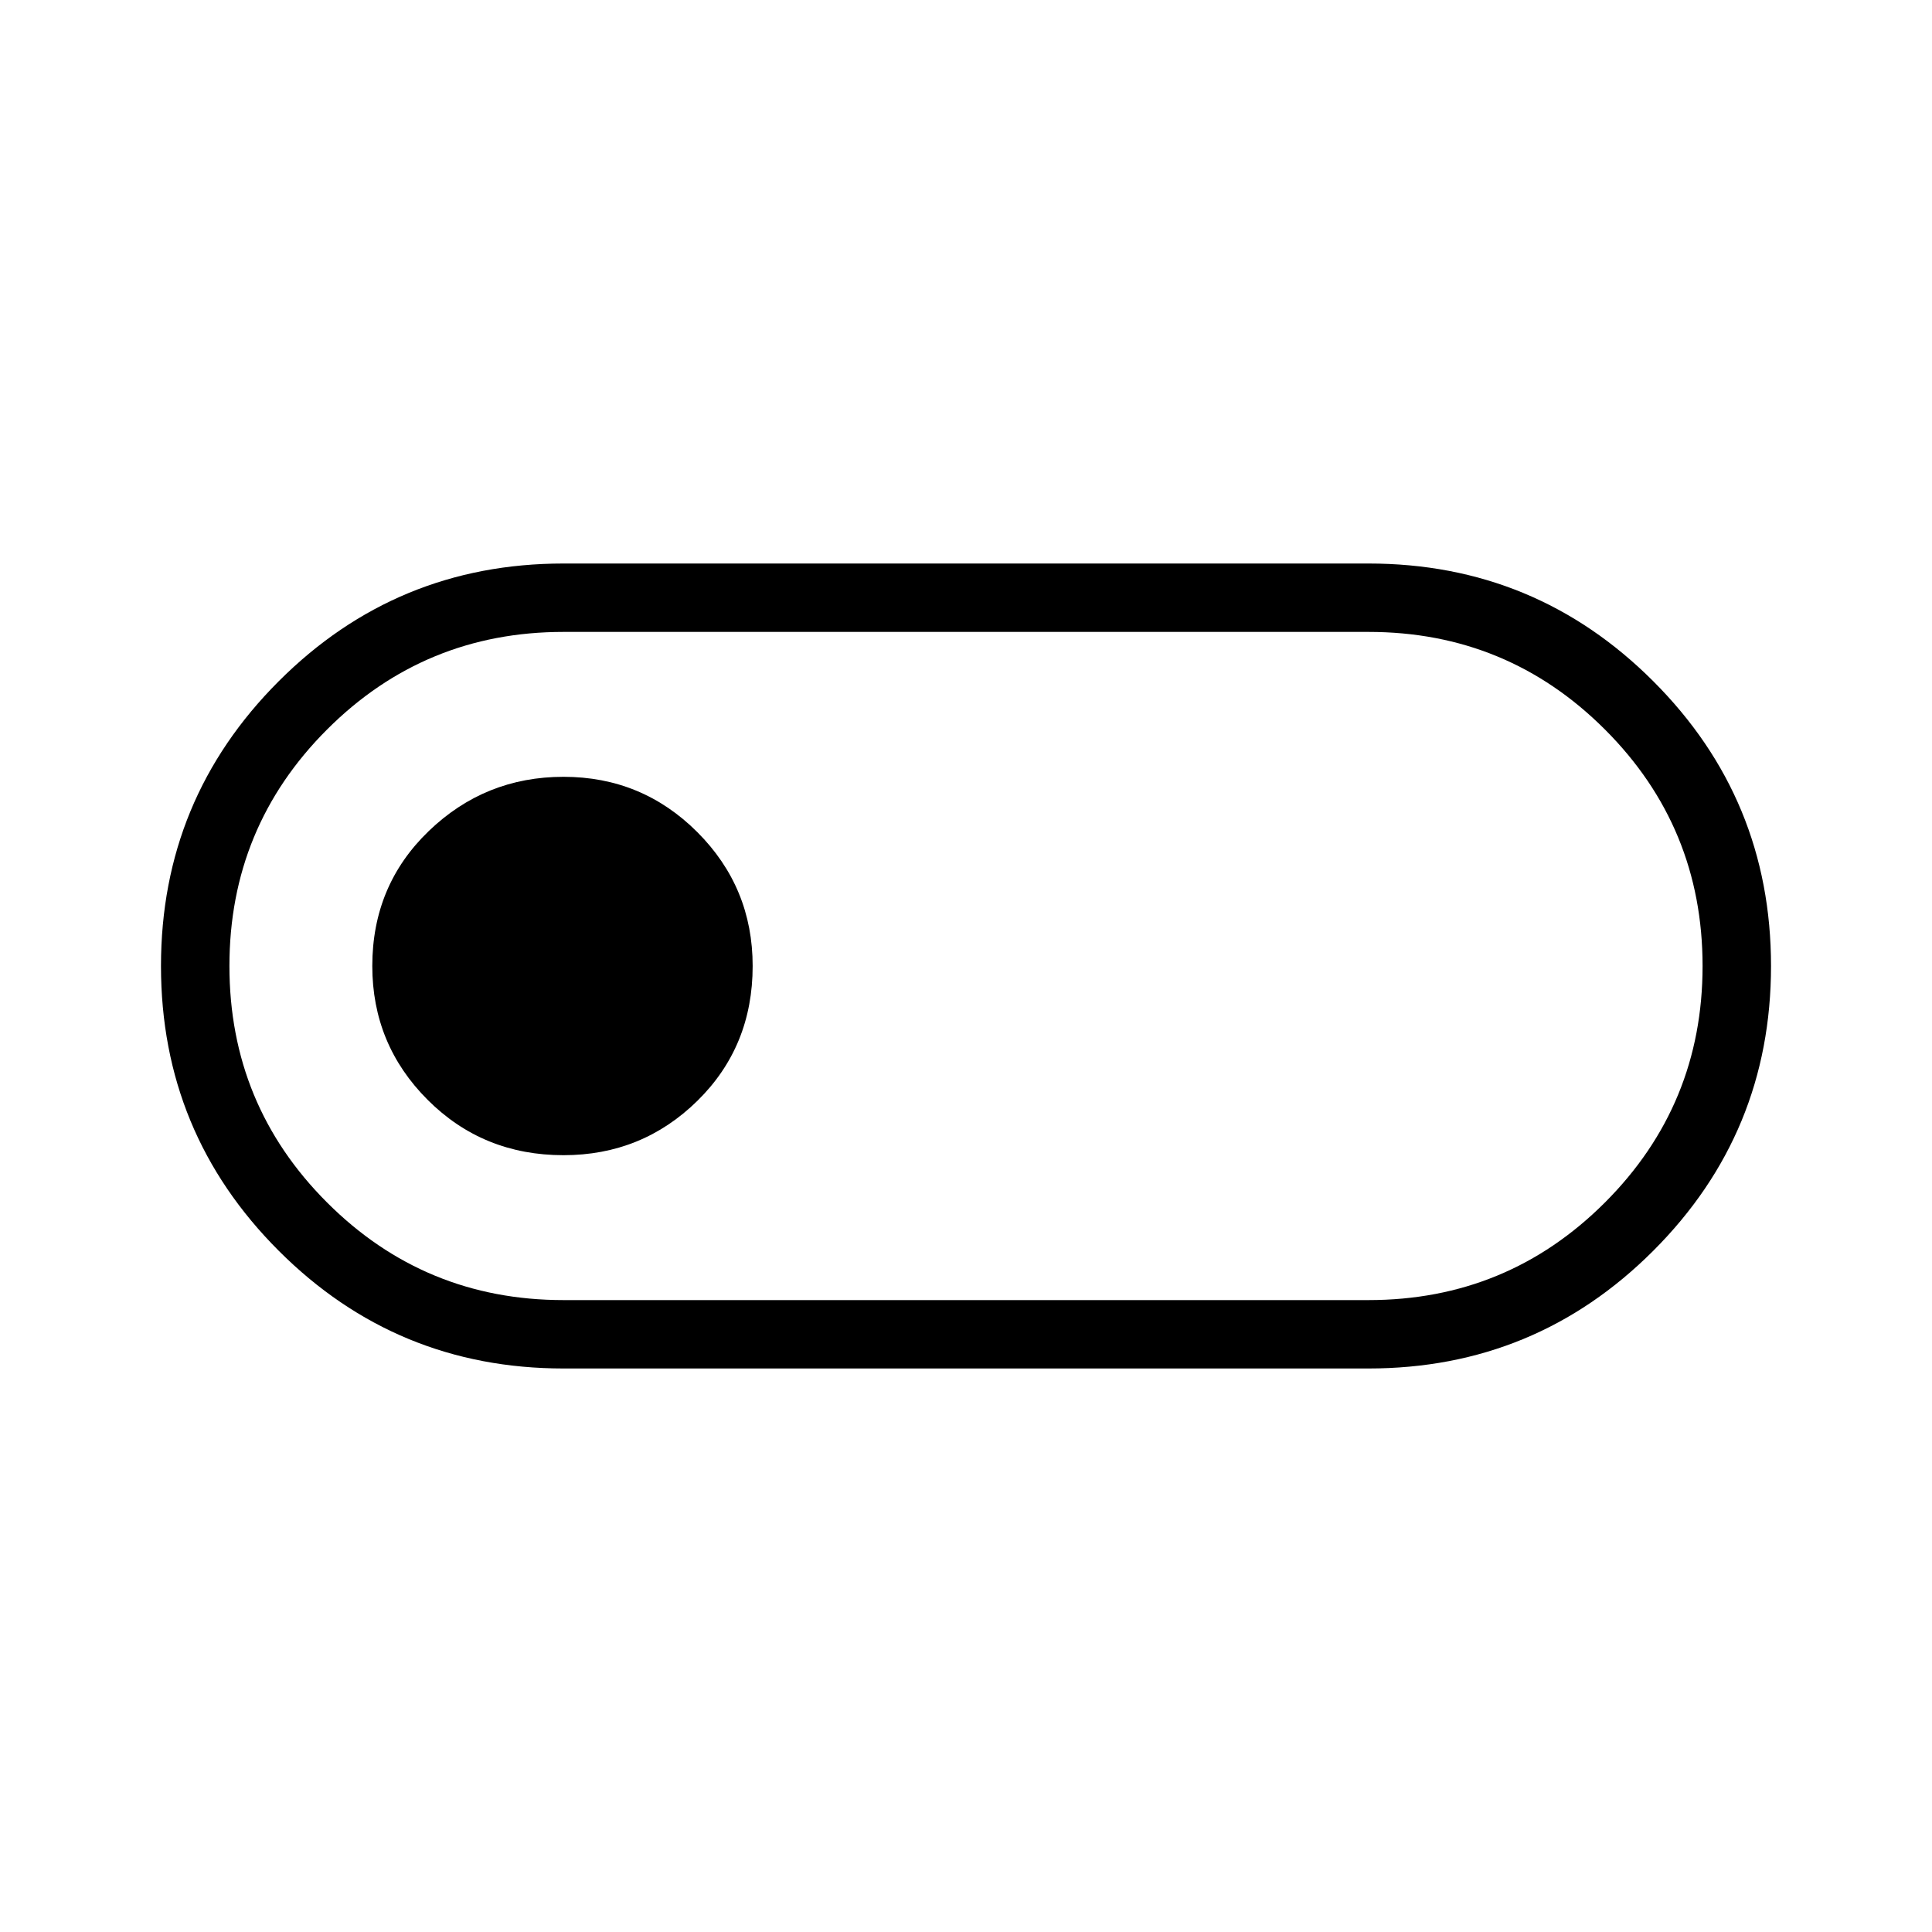 <svg xmlns="http://www.w3.org/2000/svg" height="40" width="40"><path d="M11.667 28.333Q8.208 28.333 5.771 25.896Q3.333 23.458 3.333 20Q3.333 16.542 5.771 14.104Q8.208 11.667 11.667 11.667H28.333Q31.792 11.667 34.229 14.104Q36.667 16.542 36.667 20Q36.667 23.458 34.229 25.896Q31.792 28.333 28.333 28.333ZM11.667 26.917H28.333Q31.208 26.917 33.229 24.896Q35.25 22.875 35.25 20Q35.25 17.125 33.229 15.104Q31.208 13.083 28.333 13.083H11.667Q8.792 13.083 6.771 15.104Q4.75 17.125 4.75 20Q4.75 22.875 6.771 24.896Q8.792 26.917 11.667 26.917ZM11.667 23.917Q13.292 23.917 14.438 22.792Q15.583 21.667 15.583 20Q15.583 18.375 14.438 17.229Q13.292 16.083 11.667 16.083Q10.042 16.083 8.875 17.208Q7.708 18.333 7.708 20Q7.708 21.625 8.854 22.771Q10 23.917 11.667 23.917ZM20 20Q20 20 20 20Q20 20 20 20Q20 20 20 20Q20 20 20 20Q20 20 20 20Q20 20 20 20Q20 20 20 20Q20 20 20 20Z"/></svg>